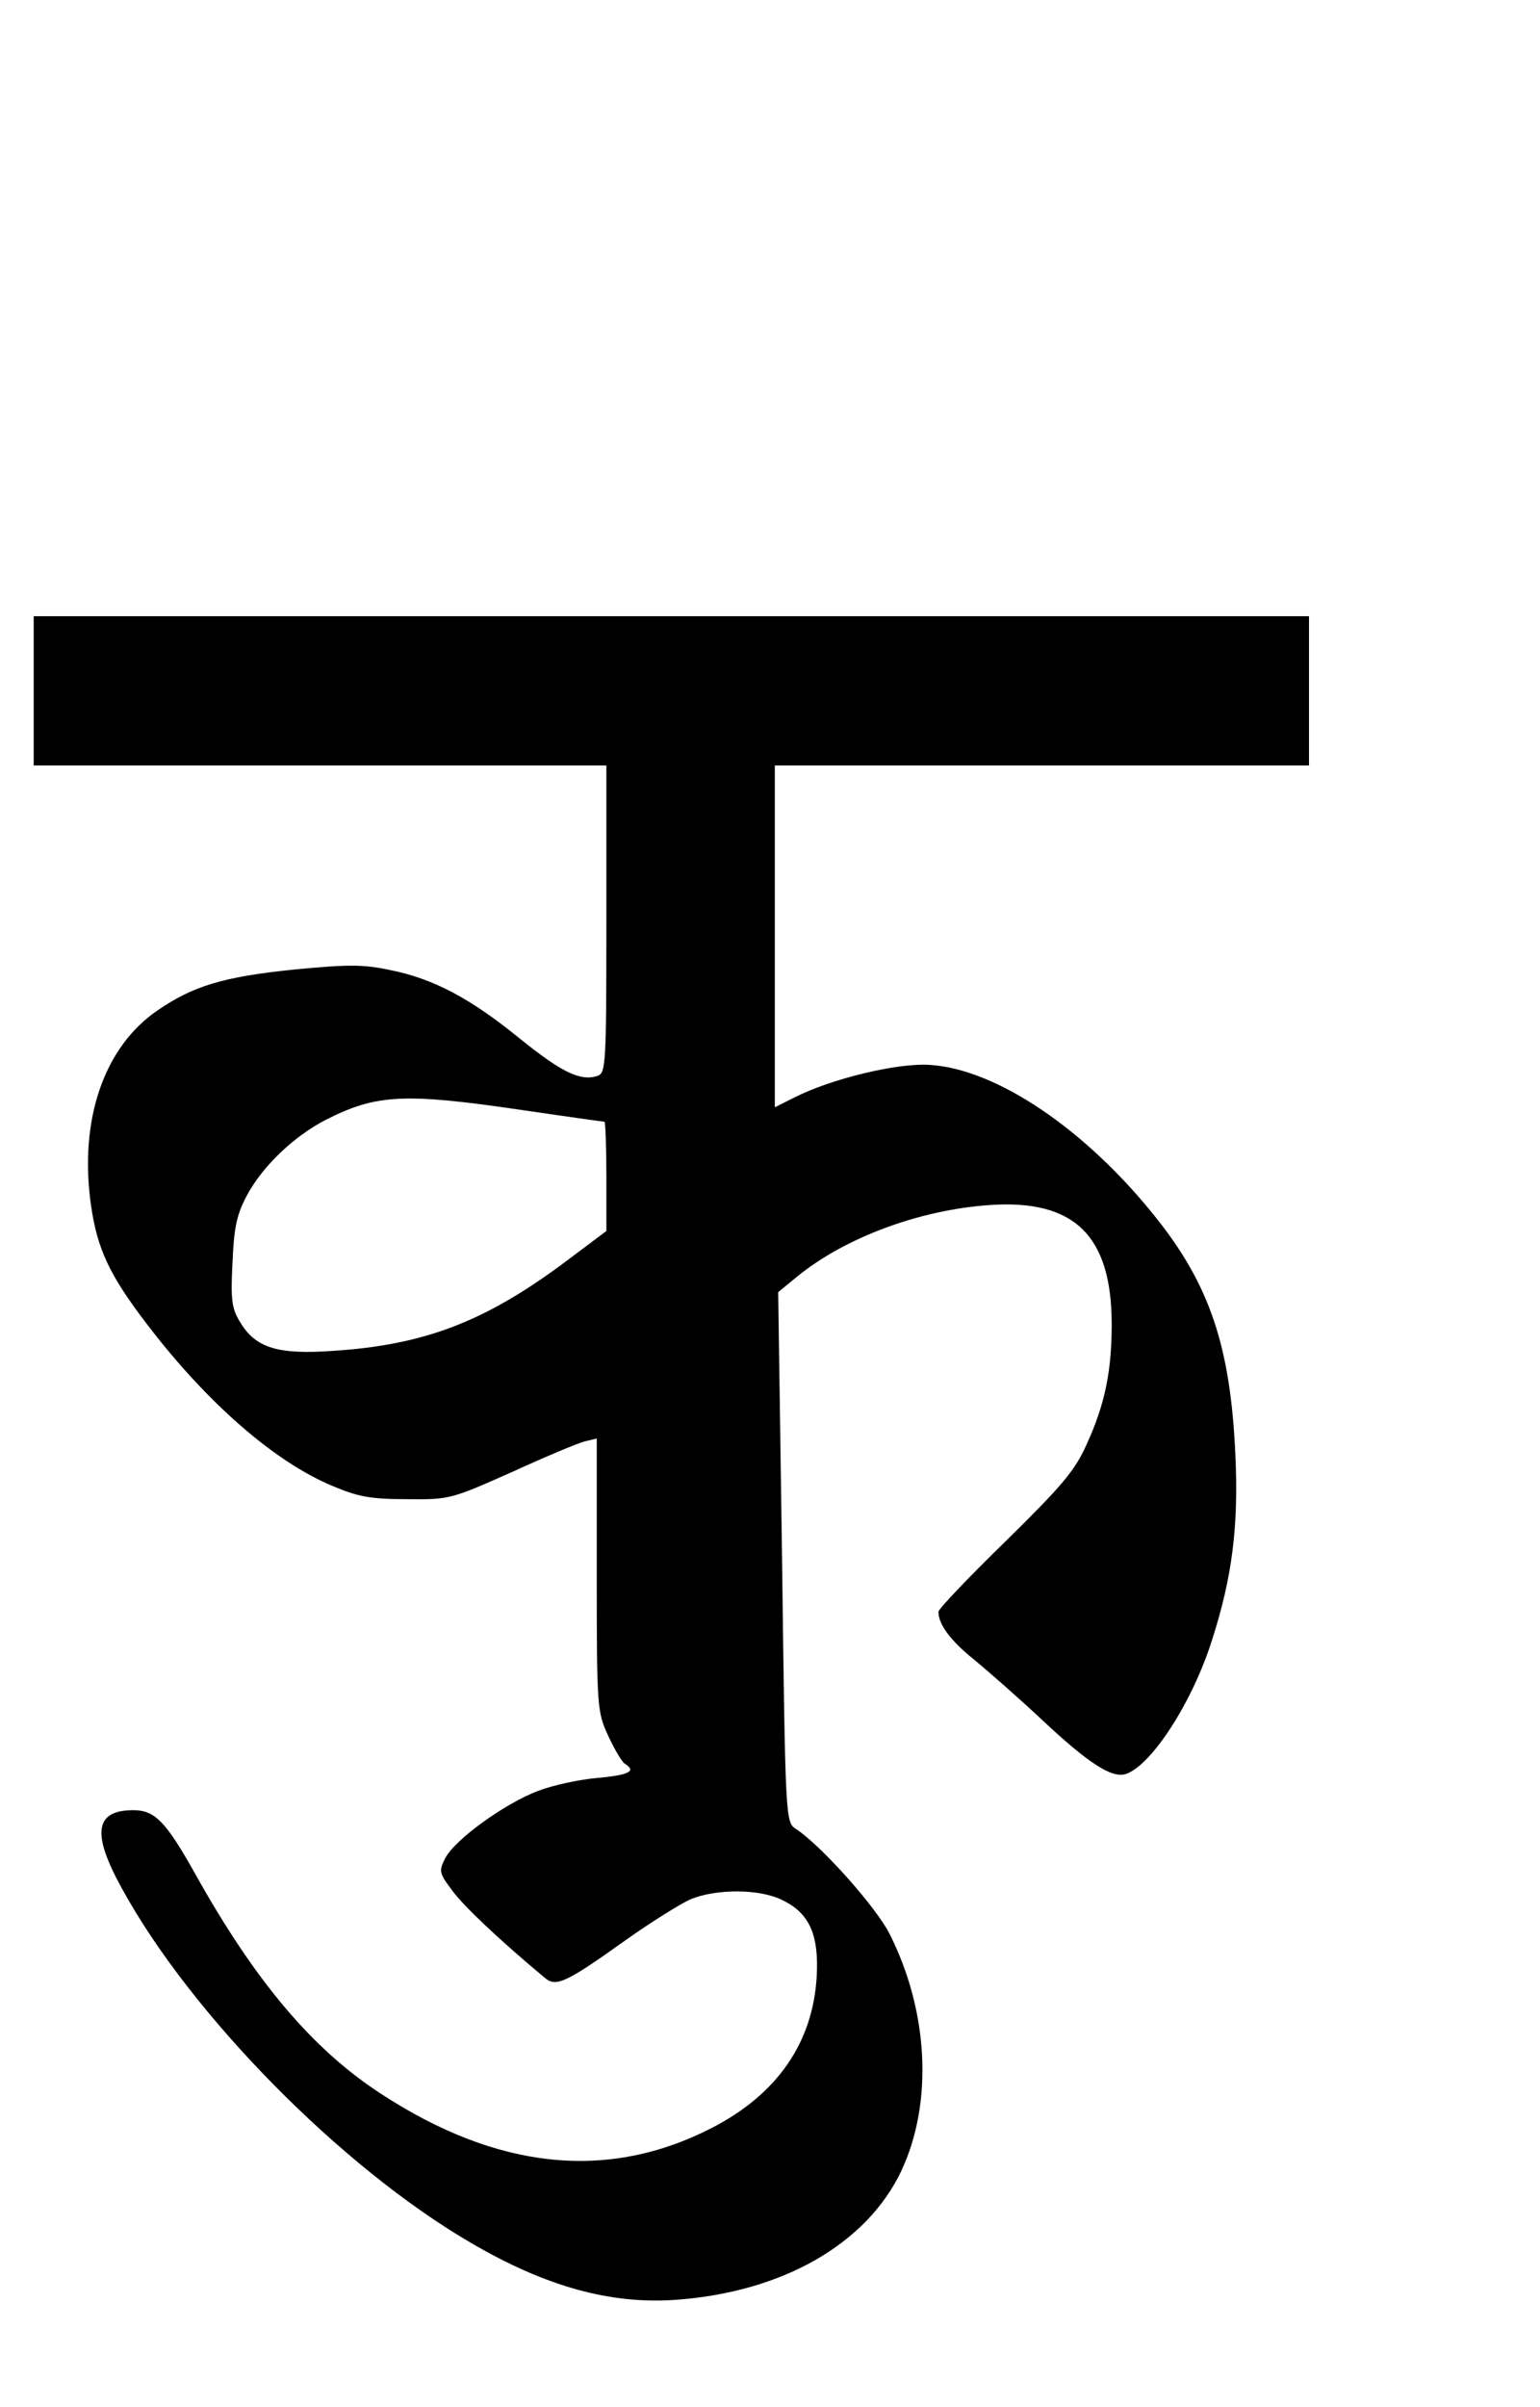 <?xml version="1.0" standalone="no"?>
<!DOCTYPE svg PUBLIC "-//W3C//DTD SVG 20010904//EN"
 "http://www.w3.org/TR/2001/REC-SVG-20010904/DTD/svg10.dtd">
<svg version="1.0" xmlns="http://www.w3.org/2000/svg"
 width="320pt" height="500pt" viewBox="0 0 320 500"
 preserveAspectRatio="xMidYMid meet">
<g transform="translate(0,500) scale(0.1,-0.1)"
fill="#000000" stroke="none">
<path d="M70 3565 l0 -155 595 0 595 0 0 -319 c0 -306 -1 -320 -19 -326 -35
-11 -73 7 -160 77 -103 84 -180 125 -270 143 -56 12 -87 12 -201 1 -146 -15
-209 -34 -283 -85 -111 -76 -163 -227 -138 -404 13 -91 38 -145 116 -247 125
-164 266 -287 387 -337 52 -22 79 -27 153 -27 89 -1 92 0 218 56 70 32 139 61
152 64 l25 6 0 -283 c0 -278 1 -285 24 -335 13 -28 29 -55 35 -58 24 -15 8
-23 -57 -29 -37 -3 -93 -15 -124 -27 -69 -26 -173 -101 -193 -140 -13 -26 -13
-30 14 -66 23 -32 99 -104 194 -183 23 -19 45 -8 167 79 52 37 113 75 135 85
54 22 144 22 191 -2 56 -27 76 -72 71 -159 -8 -136 -81 -243 -216 -313 -216
-112 -447 -89 -691 71 -141 92 -260 233 -384 455 -61 109 -84 133 -129 133
-80 0 -87 -48 -24 -162 143 -262 456 -580 726 -737 154 -90 289 -128 426 -118
221 16 396 116 468 268 66 141 57 331 -25 493 -28 55 -141 182 -194 217 -22
14 -22 18 -29 565 l-8 550 39 32 c99 81 254 139 401 149 176 12 253 -64 253
-248 0 -97 -14 -166 -52 -249 -24 -54 -50 -85 -168 -201 -77 -75 -140 -141
-140 -147 0 -26 25 -60 75 -100 29 -24 93 -80 142 -126 94 -88 143 -120 172
-111 53 17 139 149 180 280 41 128 55 234 48 383 -10 224 -53 353 -166 494
-145 182 -330 307 -468 316 -67 5 -207 -29 -283 -68 l-40 -20 0 355 0 355 555
0 555 0 0 155 0 155 -1325 0 -1325 0 0 -155z m1010 -870 c95 -14 174 -25 176
-25 2 0 4 -51 4 -114 l0 -113 -92 -69 c-164 -121 -289 -168 -477 -180 -113 -8
-159 6 -191 58 -18 29 -21 45 -17 123 3 72 8 100 29 140 32 61 98 125 167 160
103 52 162 55 401 20z"/>
</g>
</svg>
